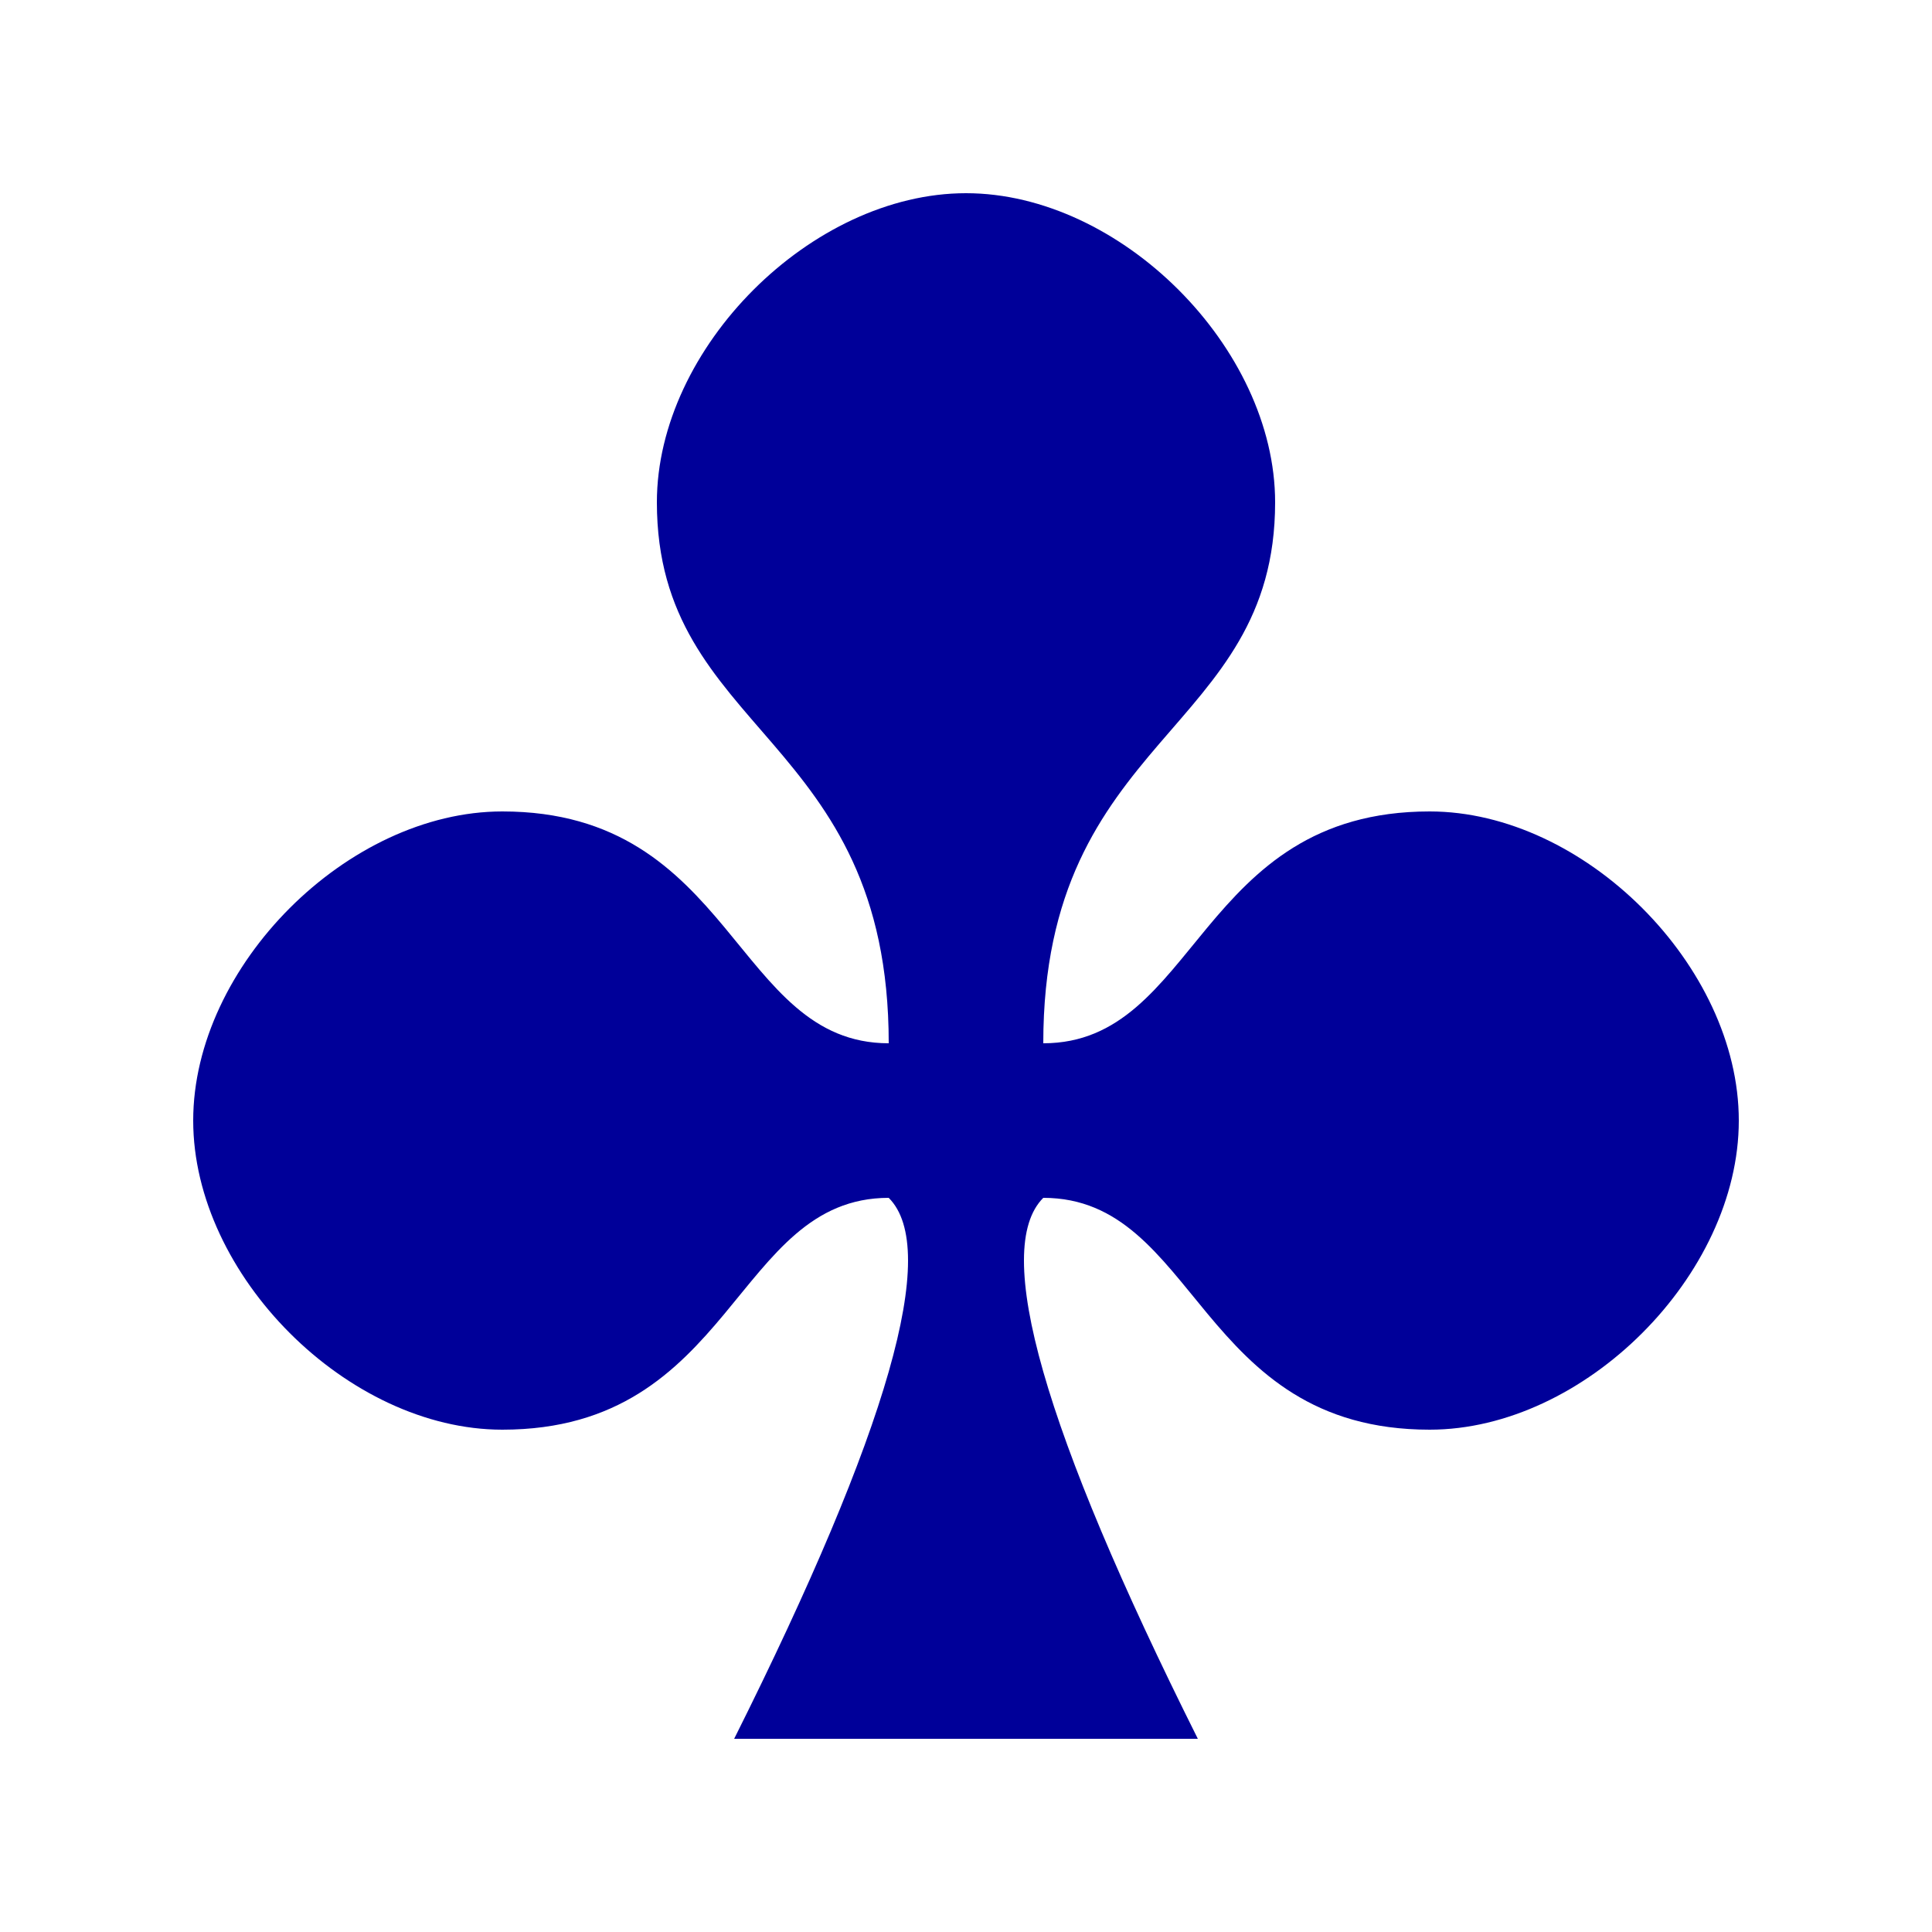 <svg width="200" height="200" xmlns="http://www.w3.org/2000/svg" xmlns:svg="http://www.w3.org/2000/svg">
<g class="layer">
  <title>trefle</title>
  <path id="trefle" d="M 124.0, 180.0 L 76.0, 180.0 Q 100.0, 132.0 92.0, 124.0 C 76.0, 124.0 76.0, 148.0 52.0, 148.0 C 36.0, 148.0 20.0, 132.0 20.0, 116.0 C 20.0, 100.0 36.0, 84.0 52.0, 84.0 C 76.0, 84.0 76.0, 108.0 92.0, 108.0 C 92.0, 76.0 68.0, 76.0 68.0, 52.0 C 68.0, 36.0 84.0, 20.0 100.0, 20.0 C 116.0, 20.0 132.0, 36.0 132.0, 52.0 C 132.0, 76.0 108.0, 76.0 108.0, 108.0 C 124.0, 108.0 124.0, 84.0 148.0, 84.0 C 164.0, 84.0 180.0, 100.0 180.0, 116.0 C 180.0, 132.0 164.0, 148.0 148.0, 148.0 C 124.0, 148.0 124.0, 124.0 108.0, 124.0 Q 100.0, 132.0 124.0, 180.0 Z " stroke="none" fill="#000099" />
</g>
</svg>
